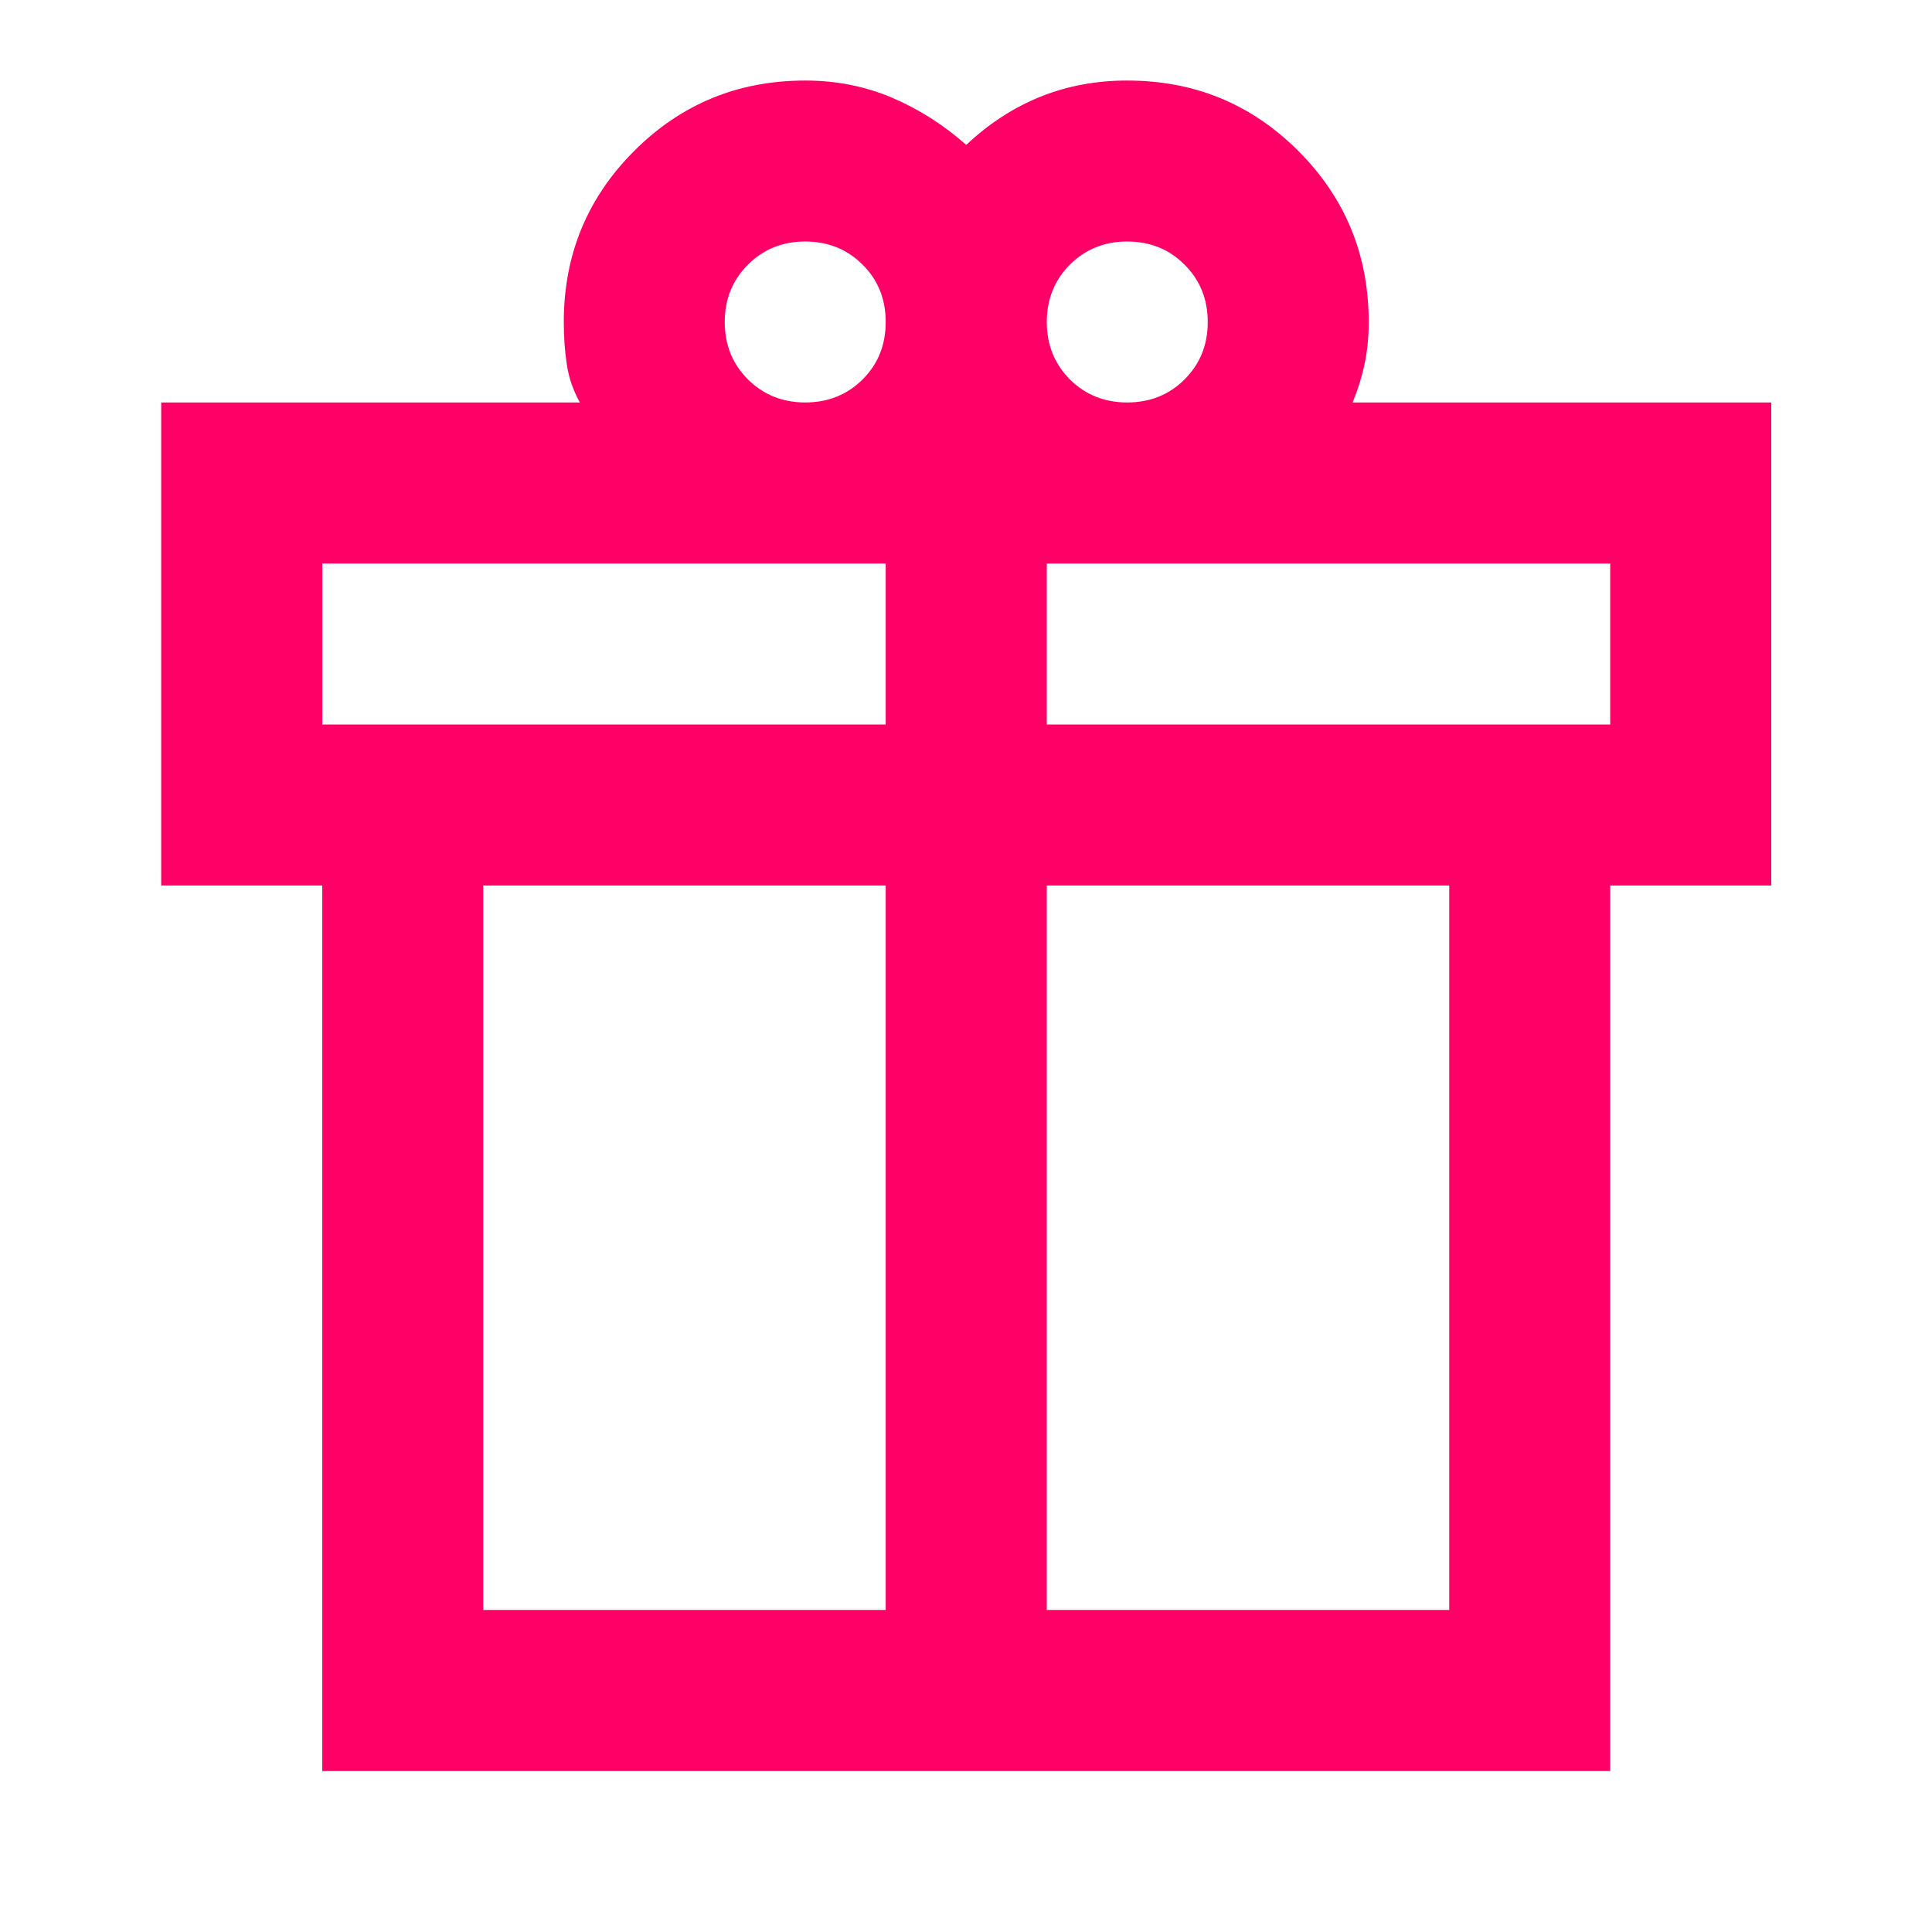 <svg width="16" height="16" viewBox="0 0 16 16" fill="none" xmlns="http://www.w3.org/2000/svg">
<mask id="mask0_4467_434" style="mask-type:alpha" maskUnits="userSpaceOnUse" x="0" y="0" width="17" height="16">
<rect x="0.002" width="16" height="16" fill="#D9D9D9"/>
</mask>
<g mask="url(#mask0_4467_434)">
<path d="M2.669 14.667V7.333H1.335V3.333H4.802C4.747 3.233 4.71 3.128 4.694 3.017C4.677 2.906 4.669 2.789 4.669 2.667C4.669 2.111 4.863 1.639 5.252 1.25C5.641 0.861 6.113 0.667 6.669 0.667C6.924 0.667 7.163 0.714 7.385 0.808C7.608 0.903 7.813 1.033 8.002 1.2C8.191 1.022 8.397 0.889 8.619 0.8C8.841 0.711 9.08 0.667 9.335 0.667C9.891 0.667 10.363 0.861 10.752 1.25C11.141 1.639 11.335 2.111 11.335 2.667C11.335 2.789 11.324 2.903 11.302 3.008C11.28 3.114 11.247 3.222 11.202 3.333H14.669V7.333H13.335V14.667H2.669ZM9.335 2C9.147 2 8.988 2.064 8.86 2.192C8.733 2.319 8.669 2.478 8.669 2.667C8.669 2.856 8.733 3.014 8.86 3.142C8.988 3.269 9.147 3.333 9.335 3.333C9.524 3.333 9.683 3.269 9.81 3.142C9.938 3.014 10.002 2.856 10.002 2.667C10.002 2.478 9.938 2.319 9.81 2.192C9.683 2.064 9.524 2 9.335 2ZM6.002 2.667C6.002 2.856 6.066 3.014 6.194 3.142C6.322 3.269 6.48 3.333 6.669 3.333C6.858 3.333 7.016 3.269 7.144 3.142C7.272 3.014 7.335 2.856 7.335 2.667C7.335 2.478 7.272 2.319 7.144 2.192C7.016 2.064 6.858 2 6.669 2C6.48 2 6.322 2.064 6.194 2.192C6.066 2.319 6.002 2.478 6.002 2.667ZM2.669 4.667V6H7.335V4.667H2.669ZM7.335 13.333V7.333H4.002V13.333H7.335ZM8.669 13.333H12.002V7.333H8.669V13.333ZM13.335 6V4.667H8.669V6H13.335Z" fill="#FF0066"/>
</g>
</svg>
